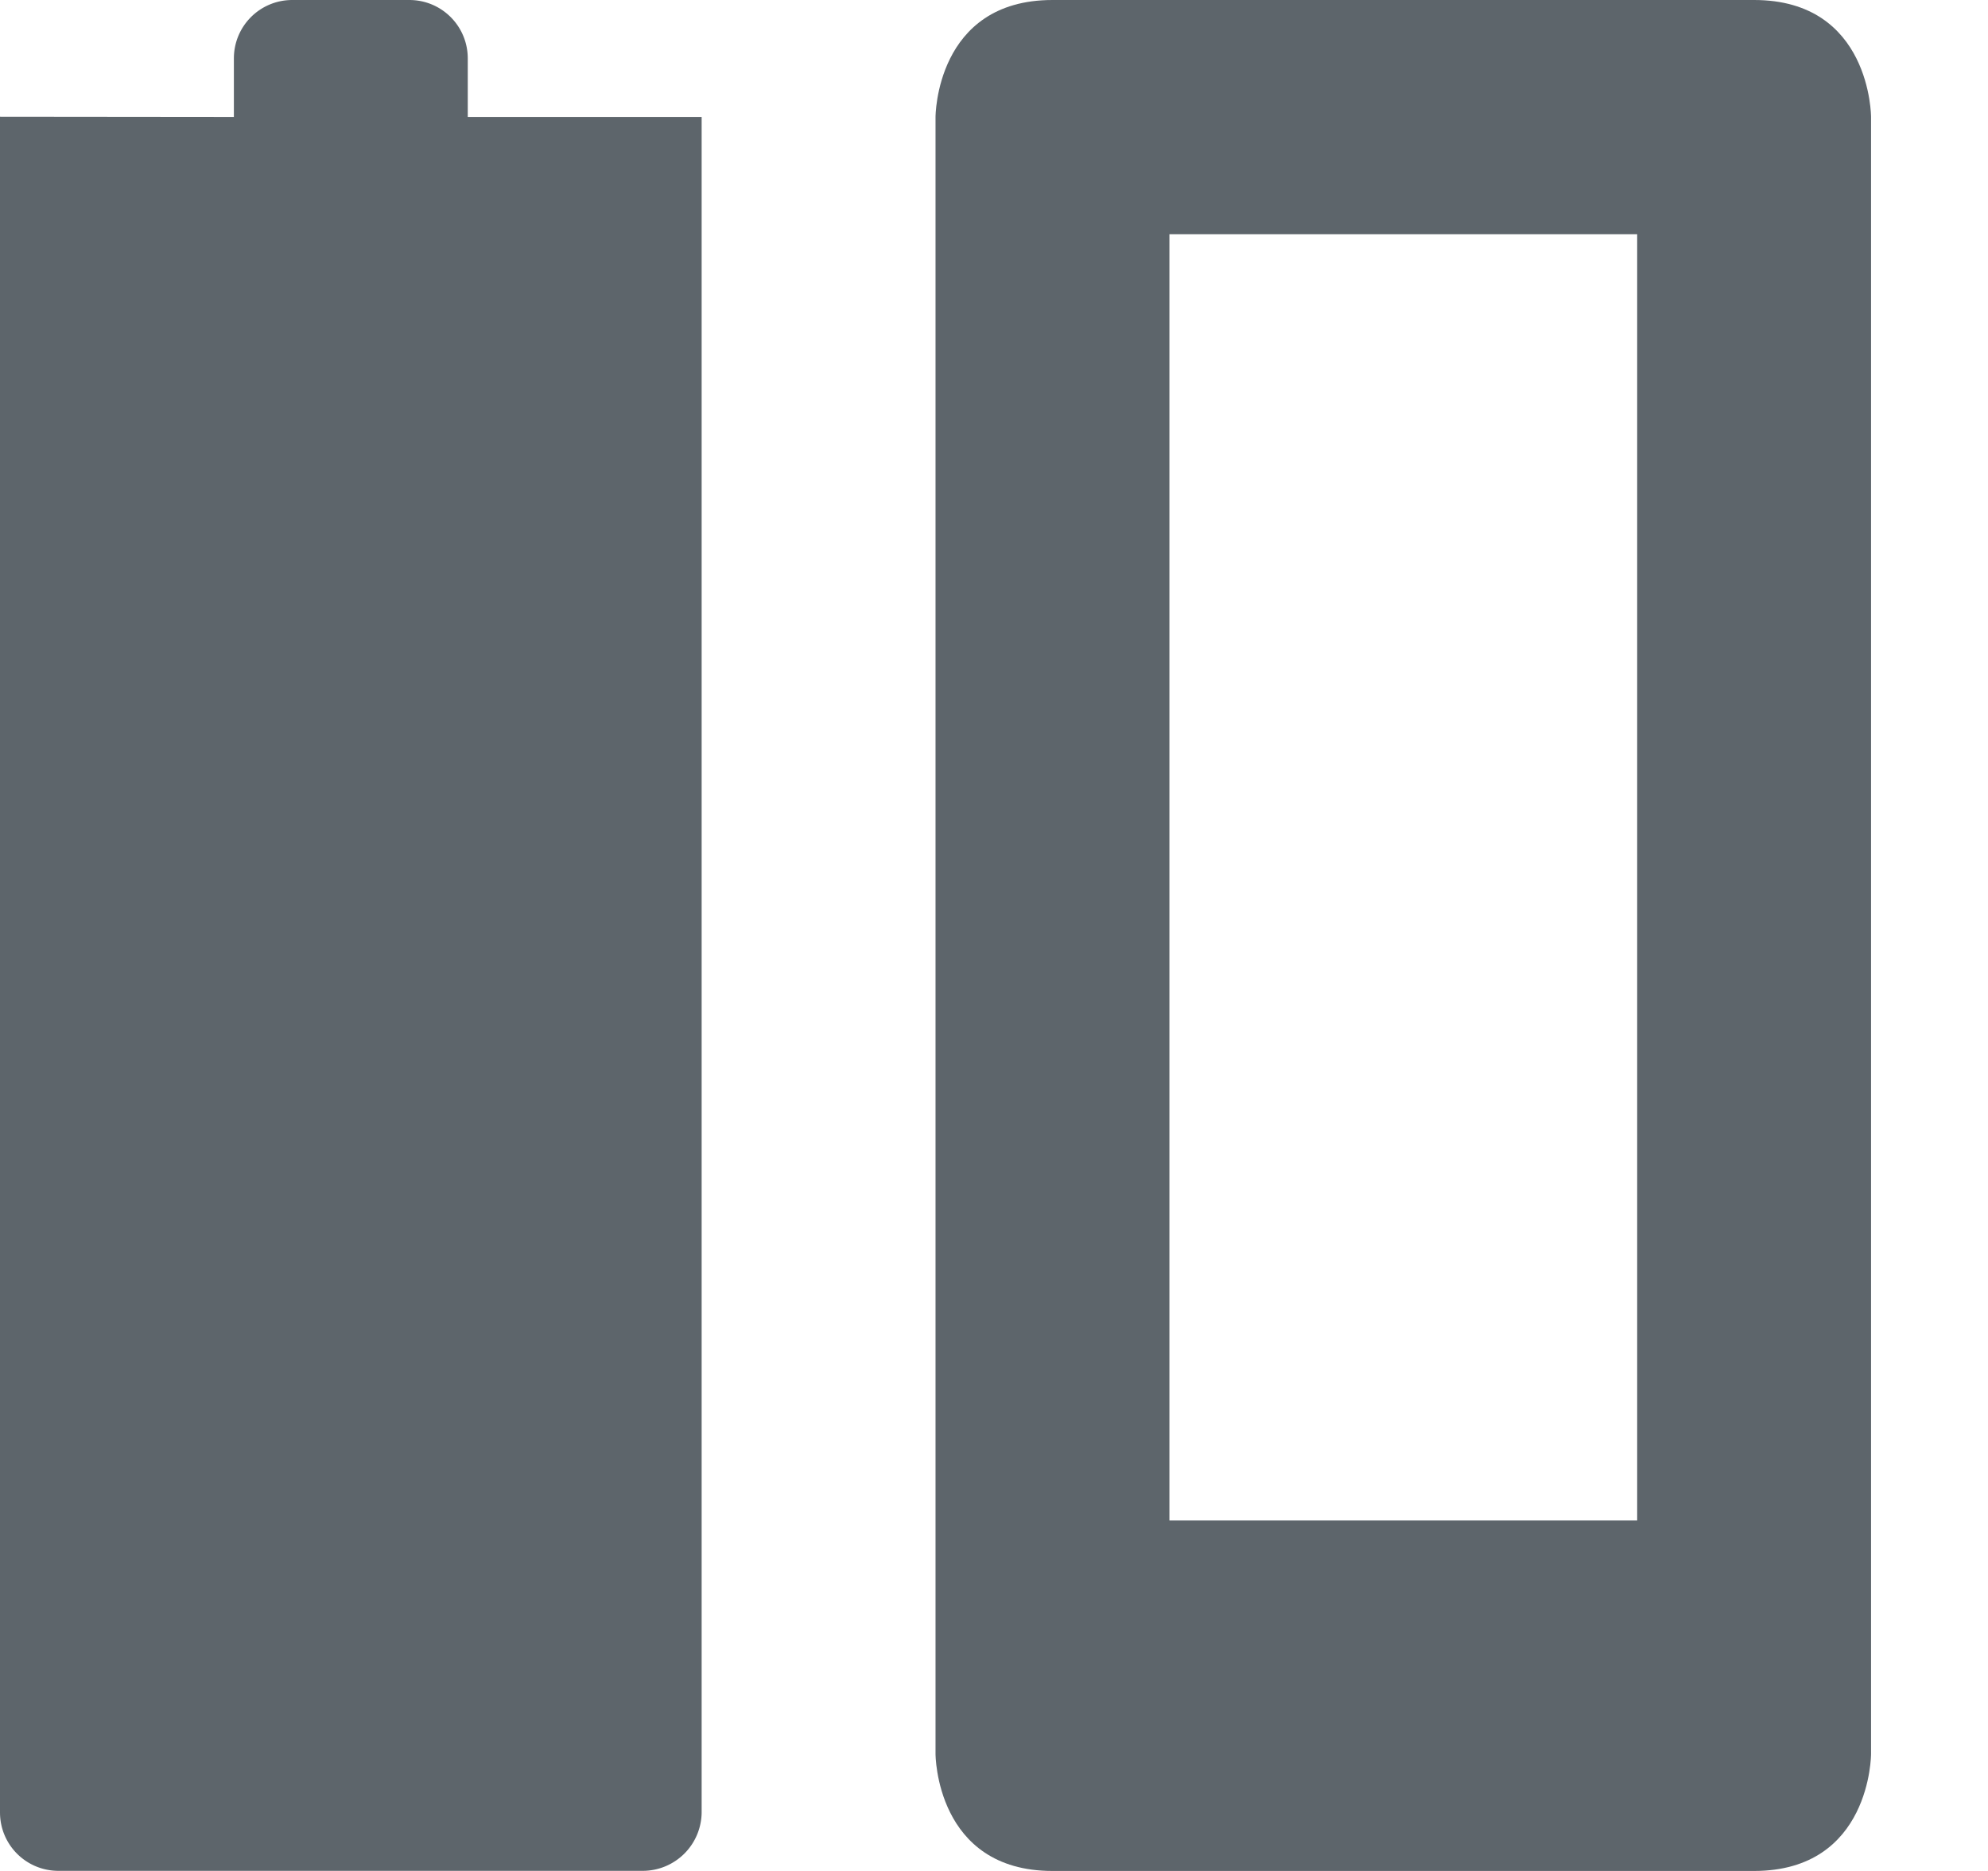 <svg height="16" width="17" xmlns="http://www.w3.org/2000/svg"><g fill="#5d656b"><path d="M9 0C8 0 8 1 8 1v14s0 1 1 1h6c1 0 1-1 1-1V1s0-1-1-1zm1 2.003h4v11h-4z"/><path d="M2.5 0c-.277 0-.5.223-.5.5V1L0 .998v14.501c0 .277.223.5.5.5h5a.504.504 0 0 0 .5-.5V1L5.5 1H4V.5c0-.277-.223-.5-.5-.5z" color="#5d656b" stroke-width="0" stroke-linecap="round" stroke-linejoin="round"/></g></svg>